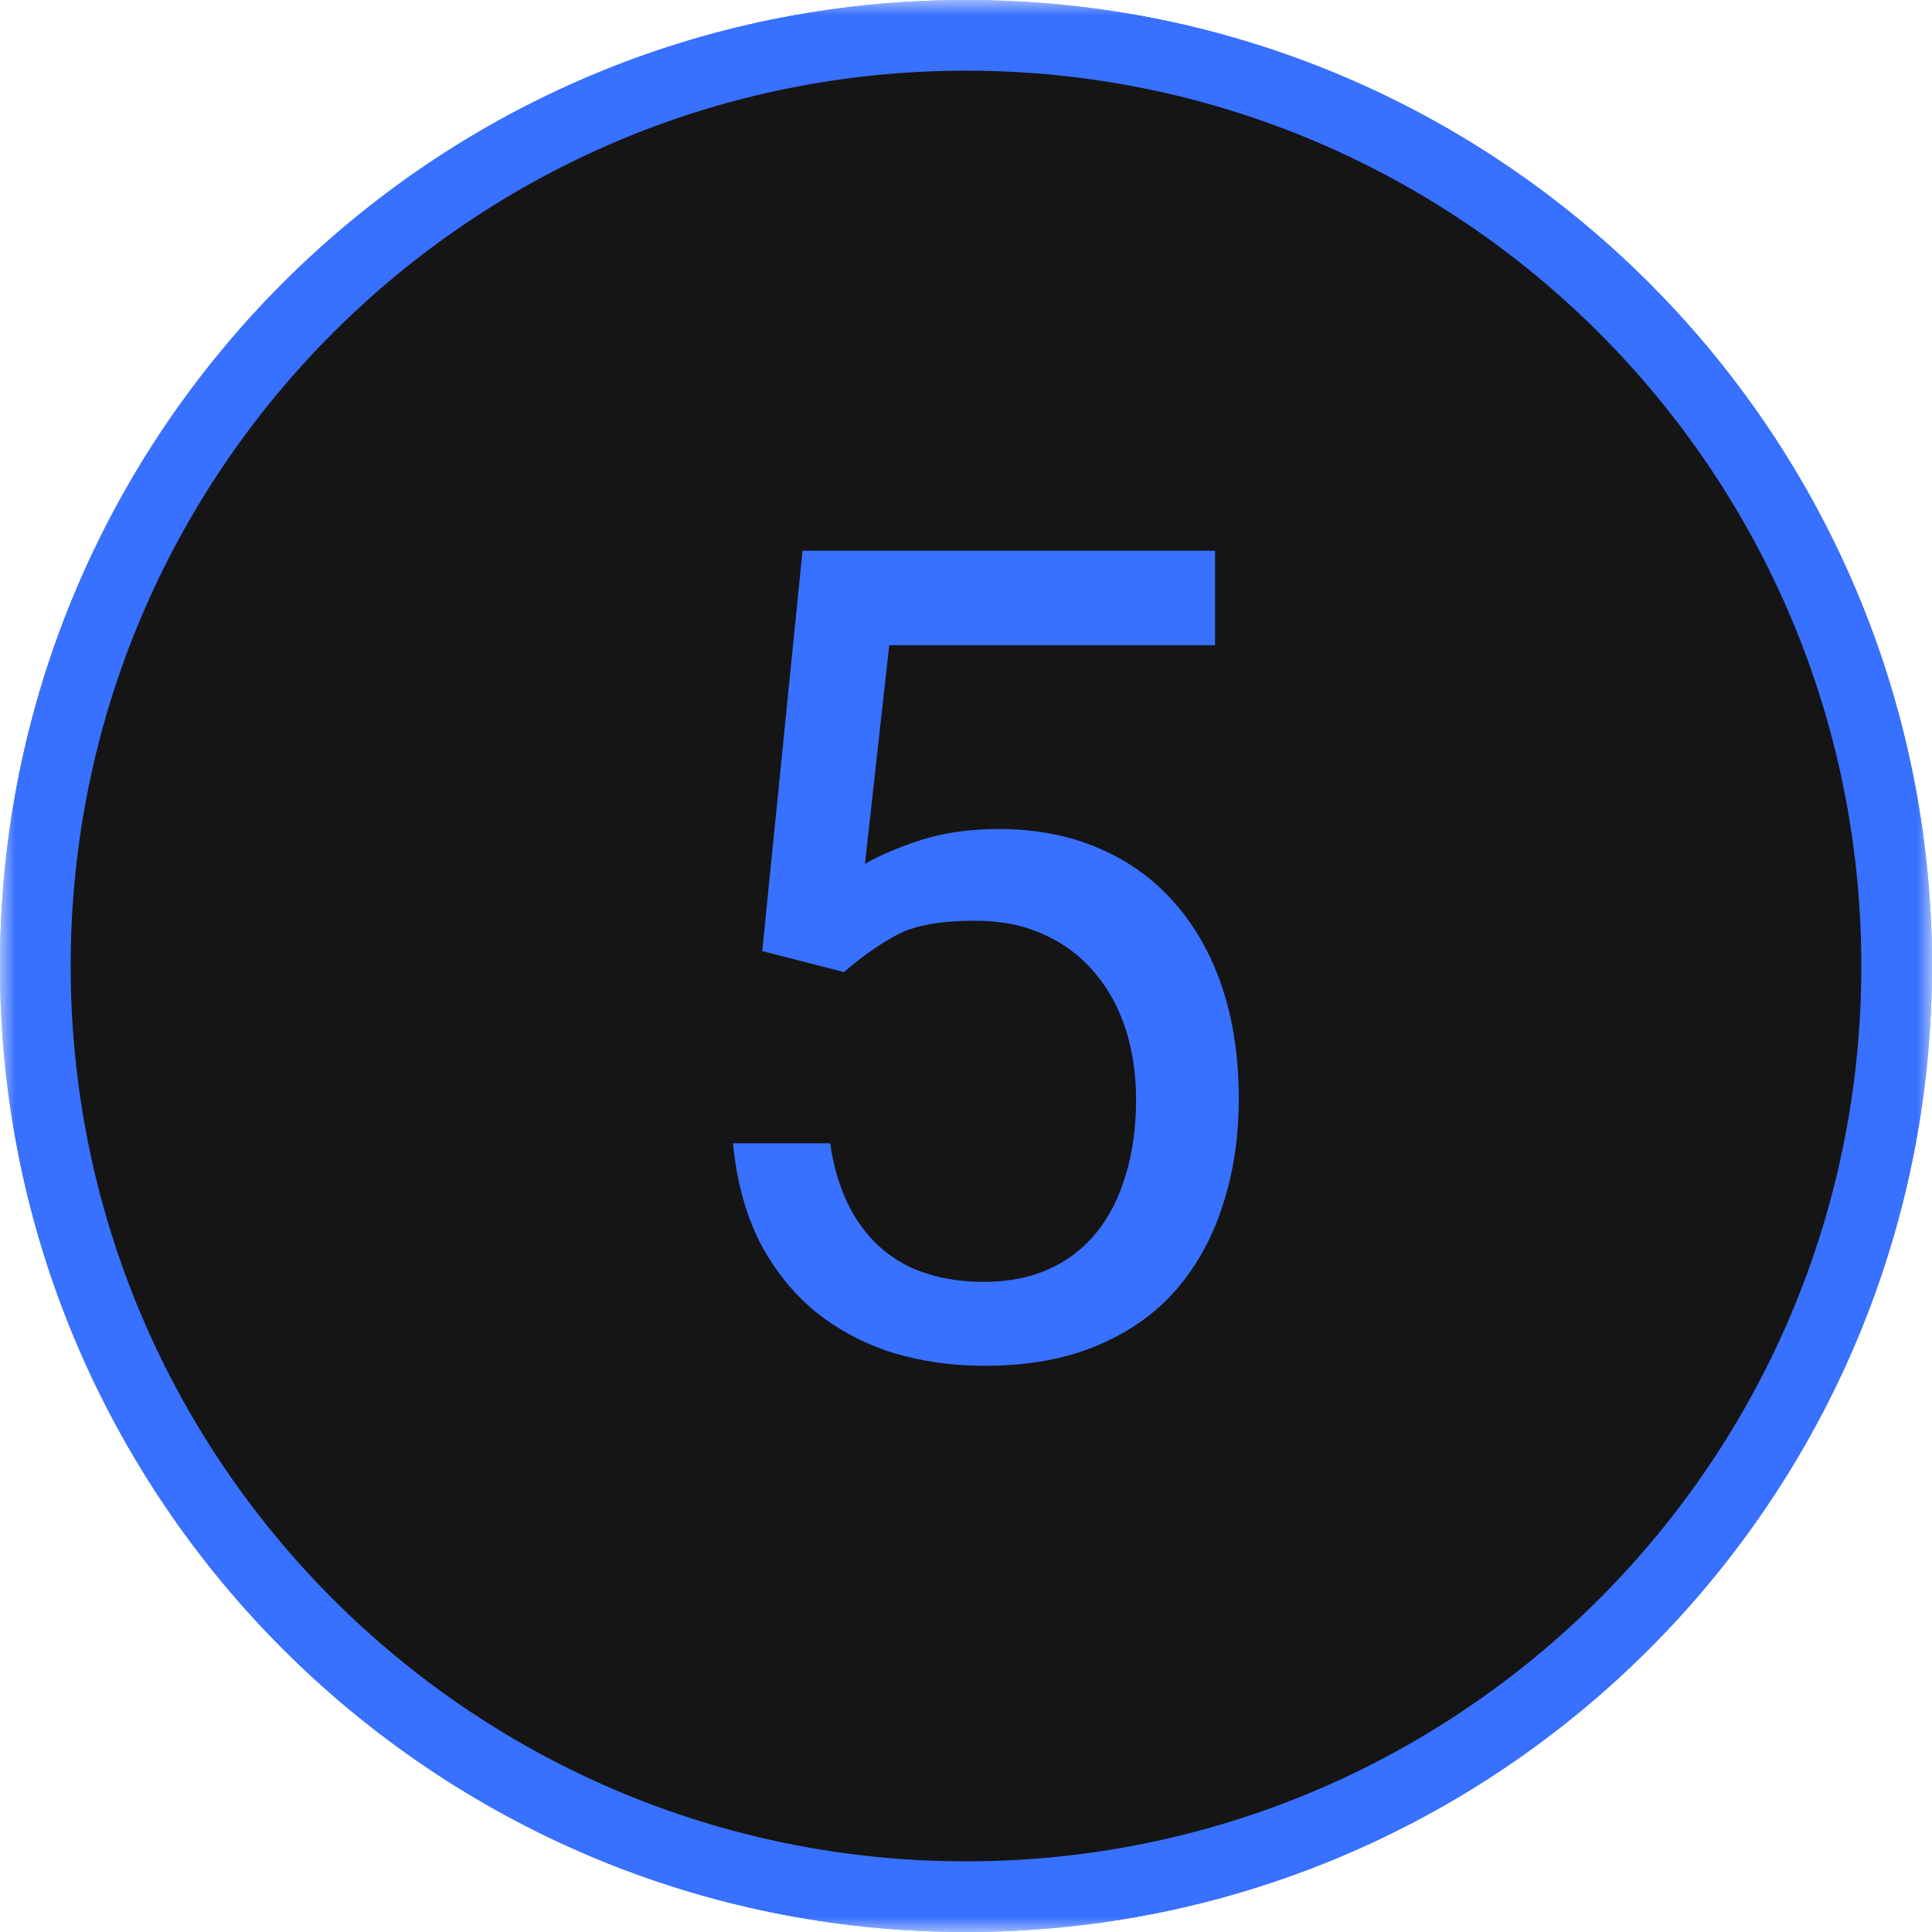<svg width="64" height="64" viewBox="0 0 64 64" fill="none" xmlns="http://www.w3.org/2000/svg">
    <g clip-path="url(#clip0_34_842)">
        <mask id="mask0_34_842" style="mask-type:luminance" maskUnits="userSpaceOnUse" x="0" y="0" width="64"
              height="64">
            <path d="M64 0H0V64H64V0Z" fill="white"/>
        </mask>
        <g mask="url(#mask0_34_842)">
            <path d="M32 64C49.673 64 64 49.673 64 32C64 14.327 49.673 0 32 0C14.327 0 0 14.327 0 32C0 49.673 14.327 64 32 64Z"
                  fill="#3870FF"/>
            <path d="M32 64C49.673 64 64 49.673 64 32C64 14.327 49.673 0 32 0C14.327 0 0 14.327 0 32C0 49.673 14.327 64 32 64Z"
                  fill="#3870FF"/>
            <path d="M32 61.659C48.38 61.659 61.659 48.38 61.659 32C61.659 15.62 48.38 2.341 32 2.341C15.62 2.341 2.341 15.62 2.341 32C2.341 48.38 15.62 61.659 32 61.659Z"
                  fill="#3870FF"/>
            <path d="M32 61.659C48.38 61.659 61.659 48.38 61.659 32C61.659 15.62 48.38 2.341 32 2.341C15.62 2.341 2.341 15.62 2.341 32C2.341 48.38 15.62 61.659 32 61.659Z"
                  fill="#151515"/>
            <path d="M27.957 32.201L25.25 31.506L26.585 18.244H40.25V21.372H29.457L28.652 28.616C29.14 28.335 29.756 28.073 30.5 27.829C31.256 27.585 32.122 27.463 33.098 27.463C34.329 27.463 35.433 27.677 36.409 28.104C37.384 28.518 38.213 29.116 38.896 29.896C39.591 30.677 40.122 31.616 40.488 32.713C40.854 33.811 41.036 35.037 41.036 36.39C41.036 37.671 40.86 38.848 40.506 39.921C40.165 40.994 39.647 41.933 38.951 42.738C38.256 43.531 37.378 44.146 36.317 44.585C35.268 45.024 34.031 45.244 32.604 45.244C31.53 45.244 30.512 45.097 29.549 44.805C28.598 44.5 27.744 44.042 26.988 43.433C26.244 42.811 25.634 42.042 25.159 41.128C24.695 40.201 24.402 39.116 24.28 37.872H27.5C27.646 38.872 27.939 39.714 28.378 40.397C28.817 41.079 29.39 41.598 30.098 41.951C30.817 42.293 31.652 42.463 32.604 42.463C33.409 42.463 34.122 42.323 34.744 42.042C35.366 41.762 35.89 41.36 36.317 40.836C36.744 40.311 37.067 39.677 37.287 38.933C37.518 38.189 37.634 37.354 37.634 36.427C37.634 35.585 37.518 34.805 37.287 34.085C37.055 33.366 36.707 32.738 36.244 32.201C35.793 31.665 35.238 31.25 34.579 30.957C33.921 30.652 33.165 30.5 32.311 30.5C31.177 30.5 30.317 30.652 29.732 30.957C29.159 31.262 28.567 31.677 27.957 32.201Z"
                  fill="#3870FF"/>
        </g>
    </g>
    <defs>
        <clipPath id="clip0_34_842">
            <rect width="64" height="64" fill="white"/>
        </clipPath>
    </defs>
</svg>
